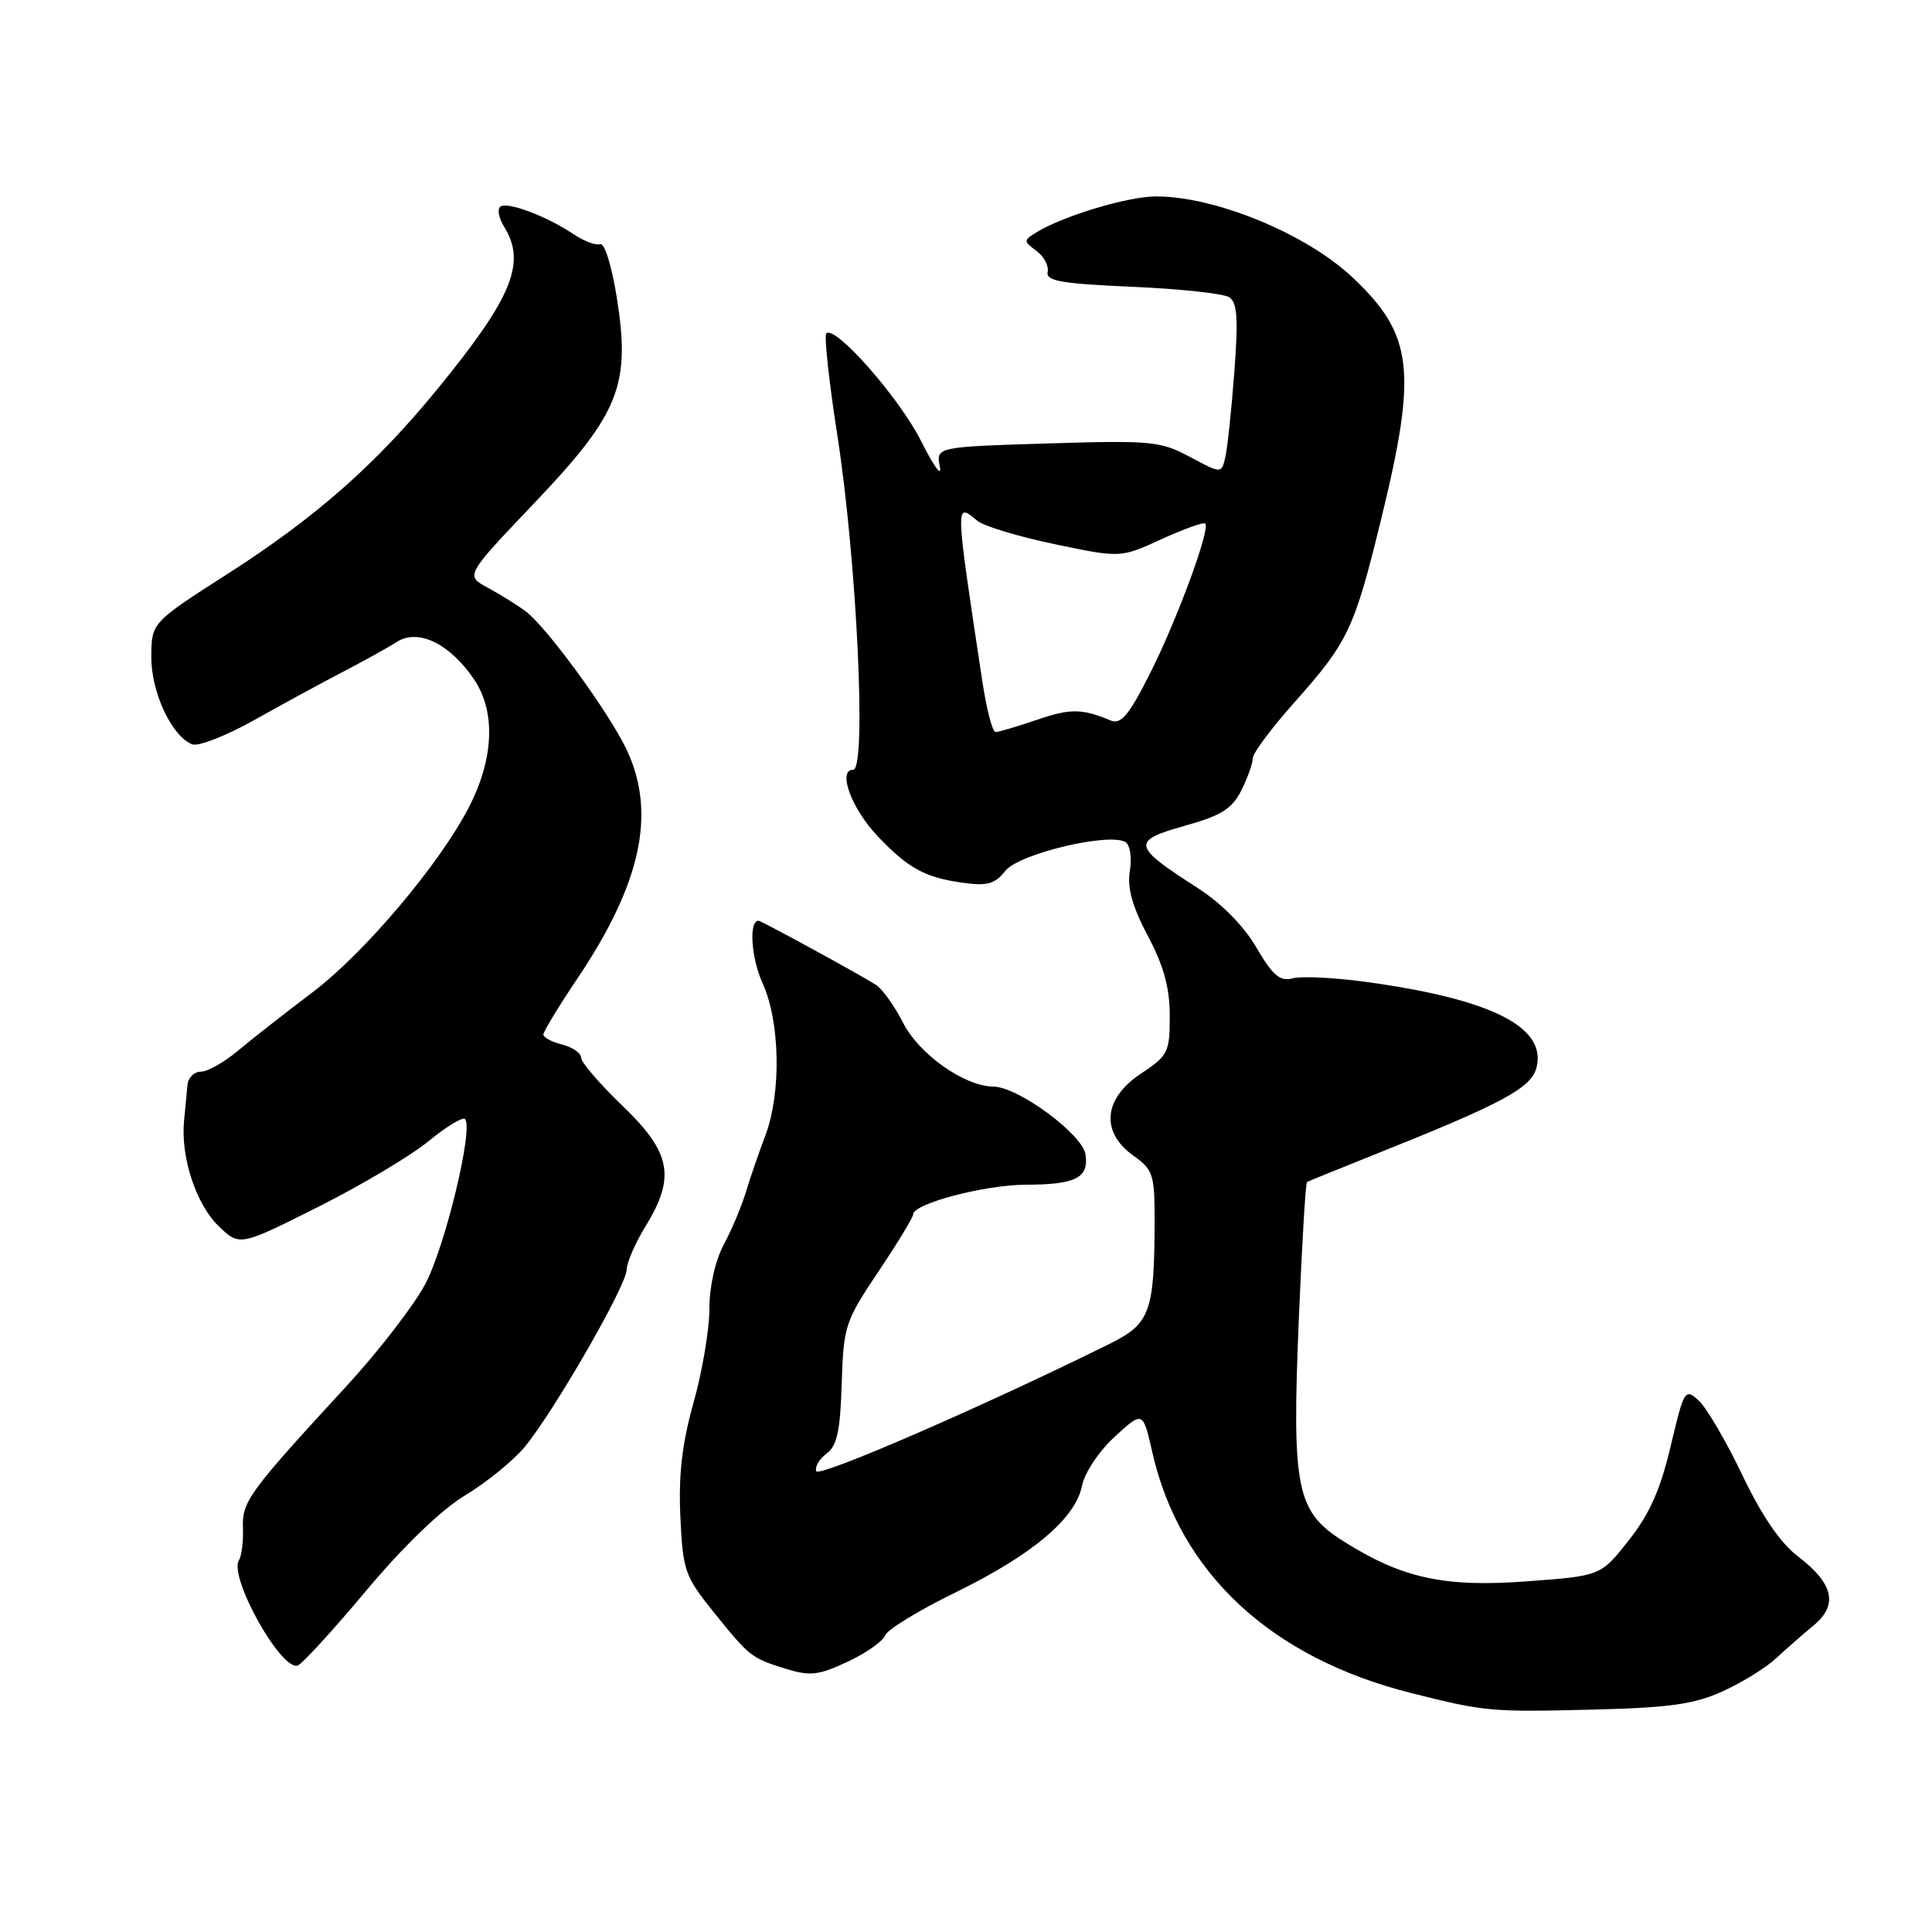 <?xml version="1.0" encoding="UTF-8" standalone="no"?>
<!DOCTYPE svg PUBLIC "-//W3C//DTD SVG 1.1//EN" "http://www.w3.org/Graphics/SVG/1.1/DTD/svg11.dtd" >
<svg xmlns="http://www.w3.org/2000/svg" xmlns:xlink="http://www.w3.org/1999/xlink" version="1.1" viewBox="0 0 256 256">
 <g >
 <path fill="currentColor"
d=" M 228.28 224.10 C 230.83 222.94 234.01 220.98 235.33 219.74 C 236.66 218.51 238.90 216.55 240.31 215.38 C 243.60 212.66 242.96 209.83 238.24 206.23 C 235.91 204.46 233.43 200.83 230.85 195.42 C 228.71 190.94 226.11 186.51 225.08 185.57 C 223.27 183.93 223.14 184.14 221.37 191.64 C 220.01 197.39 218.57 200.62 215.82 204.10 C 212.11 208.81 212.11 208.81 202.39 209.53 C 191.36 210.36 185.75 209.13 177.93 204.17 C 171.75 200.25 171.16 197.23 172.11 174.59 C 172.52 164.81 173.00 156.73 173.18 156.63 C 173.35 156.52 177.32 154.91 182.00 153.04 C 199.14 146.20 202.92 144.17 203.60 141.44 C 204.95 136.07 197.56 132.37 180.96 130.10 C 176.82 129.54 172.47 129.32 171.31 129.63 C 169.60 130.08 168.67 129.29 166.47 125.54 C 164.77 122.64 161.83 119.67 158.63 117.62 C 150.03 112.10 149.88 111.42 156.93 109.44 C 161.85 108.06 163.26 107.18 164.49 104.72 C 165.32 103.05 166.00 101.14 166.00 100.47 C 166.00 99.80 168.47 96.49 171.49 93.10 C 178.63 85.09 179.45 83.37 183.01 68.79 C 187.81 49.17 187.26 44.39 179.33 36.86 C 173.17 30.99 160.97 25.97 153.07 26.03 C 149.42 26.06 141.09 28.55 137.50 30.69 C 135.58 31.84 135.57 31.94 137.32 33.23 C 138.32 33.97 139.00 35.23 138.82 36.04 C 138.56 37.23 140.60 37.59 150.00 38.00 C 156.32 38.27 162.12 38.90 162.87 39.38 C 163.95 40.08 164.09 42.19 163.55 49.38 C 163.17 54.40 162.63 59.46 162.35 60.64 C 161.84 62.77 161.84 62.77 157.67 60.54 C 153.76 58.45 152.57 58.34 138.76 58.76 C 124.02 59.22 124.02 59.22 124.54 61.86 C 124.83 63.31 123.73 61.80 122.08 58.50 C 119.22 52.77 110.65 43.02 109.49 44.18 C 109.19 44.48 109.84 50.55 110.95 57.66 C 113.54 74.36 114.85 102.00 113.05 102.00 C 110.92 102.00 112.84 107.18 116.32 110.83 C 120.36 115.06 122.52 116.25 127.50 116.96 C 130.81 117.43 131.80 117.16 133.24 115.37 C 135.06 113.11 147.01 110.27 149.15 111.59 C 149.74 111.96 149.99 113.67 149.71 115.40 C 149.35 117.65 150.02 120.09 152.10 124.02 C 154.21 128.00 155.00 130.90 155.00 134.62 C 155.00 139.44 154.78 139.88 151.17 142.27 C 146.21 145.55 145.80 150.01 150.17 153.12 C 152.80 154.99 153.00 155.62 152.99 161.82 C 152.97 173.81 152.39 175.40 147.14 178.01 C 130.46 186.28 108.45 195.84 108.15 194.94 C 107.95 194.35 108.58 193.30 109.54 192.60 C 110.91 191.59 111.34 189.59 111.53 183.35 C 111.77 175.71 111.97 175.10 116.39 168.50 C 118.92 164.72 121.00 161.30 121.00 160.91 C 121.00 159.49 130.47 157.00 135.93 156.98 C 142.53 156.97 144.29 156.08 143.84 152.98 C 143.44 150.30 134.91 144.01 131.64 143.98 C 127.80 143.95 121.77 139.69 119.65 135.50 C 118.53 133.30 116.92 131.05 116.07 130.50 C 114.11 129.23 100.87 122.00 100.51 122.00 C 99.20 122.00 99.52 126.94 101.06 130.31 C 103.38 135.43 103.54 144.85 101.40 150.50 C 100.56 152.70 99.41 156.05 98.84 157.94 C 98.27 159.83 96.95 162.97 95.90 164.92 C 94.77 167.04 94.00 170.47 94.00 173.42 C 94.00 176.14 93.06 181.74 91.90 185.85 C 90.37 191.30 89.90 195.39 90.15 200.94 C 90.48 208.10 90.74 208.85 94.50 213.53 C 99.34 219.55 99.56 219.72 104.19 221.14 C 107.35 222.12 108.50 221.98 112.31 220.19 C 114.75 219.05 116.99 217.48 117.28 216.70 C 117.58 215.93 121.74 213.38 126.52 211.05 C 136.79 206.03 142.50 201.23 143.37 196.88 C 143.73 195.12 145.61 192.30 147.72 190.36 C 151.44 186.95 151.44 186.95 152.69 192.45 C 156.33 208.44 168.39 219.66 187.00 224.34 C 196.78 226.80 197.53 226.87 211.06 226.53 C 221.28 226.28 224.50 225.82 228.28 224.10 Z  M 48.50 210.80 C 53.47 204.86 58.45 200.07 61.65 198.13 C 64.48 196.42 68.01 193.55 69.50 191.76 C 73.35 187.12 82.99 170.39 83.03 168.27 C 83.05 167.30 84.17 164.70 85.53 162.50 C 89.55 155.97 88.93 152.72 82.50 146.54 C 79.47 143.64 77.00 140.76 77.00 140.15 C 77.00 139.54 75.88 138.76 74.50 138.41 C 73.12 138.07 72.00 137.47 72.00 137.08 C 72.00 136.69 74.05 133.31 76.56 129.58 C 84.94 117.08 86.95 107.83 83.11 99.50 C 80.89 94.67 72.45 83.08 69.65 81.00 C 68.53 80.17 66.28 78.77 64.64 77.88 C 61.65 76.27 61.65 76.27 70.77 66.69 C 82.07 54.83 83.58 51.07 81.73 39.44 C 81.06 35.23 80.10 32.14 79.52 32.35 C 78.96 32.55 77.38 31.96 76.00 31.03 C 72.40 28.61 67.05 26.62 66.26 27.41 C 65.88 27.78 66.12 28.96 66.79 30.03 C 69.77 34.81 67.90 39.39 57.97 51.54 C 49.78 61.56 41.89 68.52 30.22 76.00 C 20.08 82.50 20.08 82.50 20.05 87.00 C 20.01 91.70 22.76 97.59 25.48 98.63 C 26.29 98.94 30.00 97.49 33.73 95.39 C 37.45 93.30 42.75 90.42 45.50 88.99 C 48.25 87.56 51.44 85.79 52.58 85.06 C 55.41 83.25 59.60 85.28 62.80 90.00 C 65.72 94.30 65.46 100.59 62.07 107.08 C 58.13 114.65 48.22 126.35 41.39 131.50 C 37.75 134.25 33.30 137.74 31.50 139.25 C 29.70 140.76 27.51 142.00 26.62 142.00 C 25.73 142.00 24.93 142.79 24.84 143.75 C 24.76 144.71 24.55 146.85 24.39 148.50 C 23.91 153.30 25.99 159.61 28.98 162.48 C 31.76 165.14 31.76 165.14 42.12 159.94 C 47.82 157.08 54.41 153.16 56.76 151.23 C 59.12 149.30 61.30 147.97 61.61 148.27 C 62.79 149.45 58.96 165.31 56.30 170.24 C 54.76 173.09 50.12 179.09 46.00 183.57 C 32.96 197.73 32.06 198.95 32.19 202.46 C 32.26 204.23 32.02 206.16 31.66 206.74 C 30.29 208.96 37.24 221.42 39.45 220.69 C 40.03 220.50 44.10 216.05 48.50 210.80 Z  M 130.16 90.25 C 126.53 66.26 126.54 66.54 129.51 69.01 C 130.36 69.72 134.98 71.11 139.77 72.11 C 148.48 73.93 148.48 73.93 153.89 71.45 C 156.87 70.09 159.48 69.15 159.70 69.37 C 160.41 70.07 155.99 82.08 152.39 89.22 C 149.60 94.76 148.54 96.03 147.19 95.47 C 143.32 93.87 141.85 93.86 137.36 95.39 C 134.77 96.28 132.31 97.00 131.91 97.00 C 131.51 97.00 130.72 93.96 130.16 90.25 Z "/>
</g>
</svg>